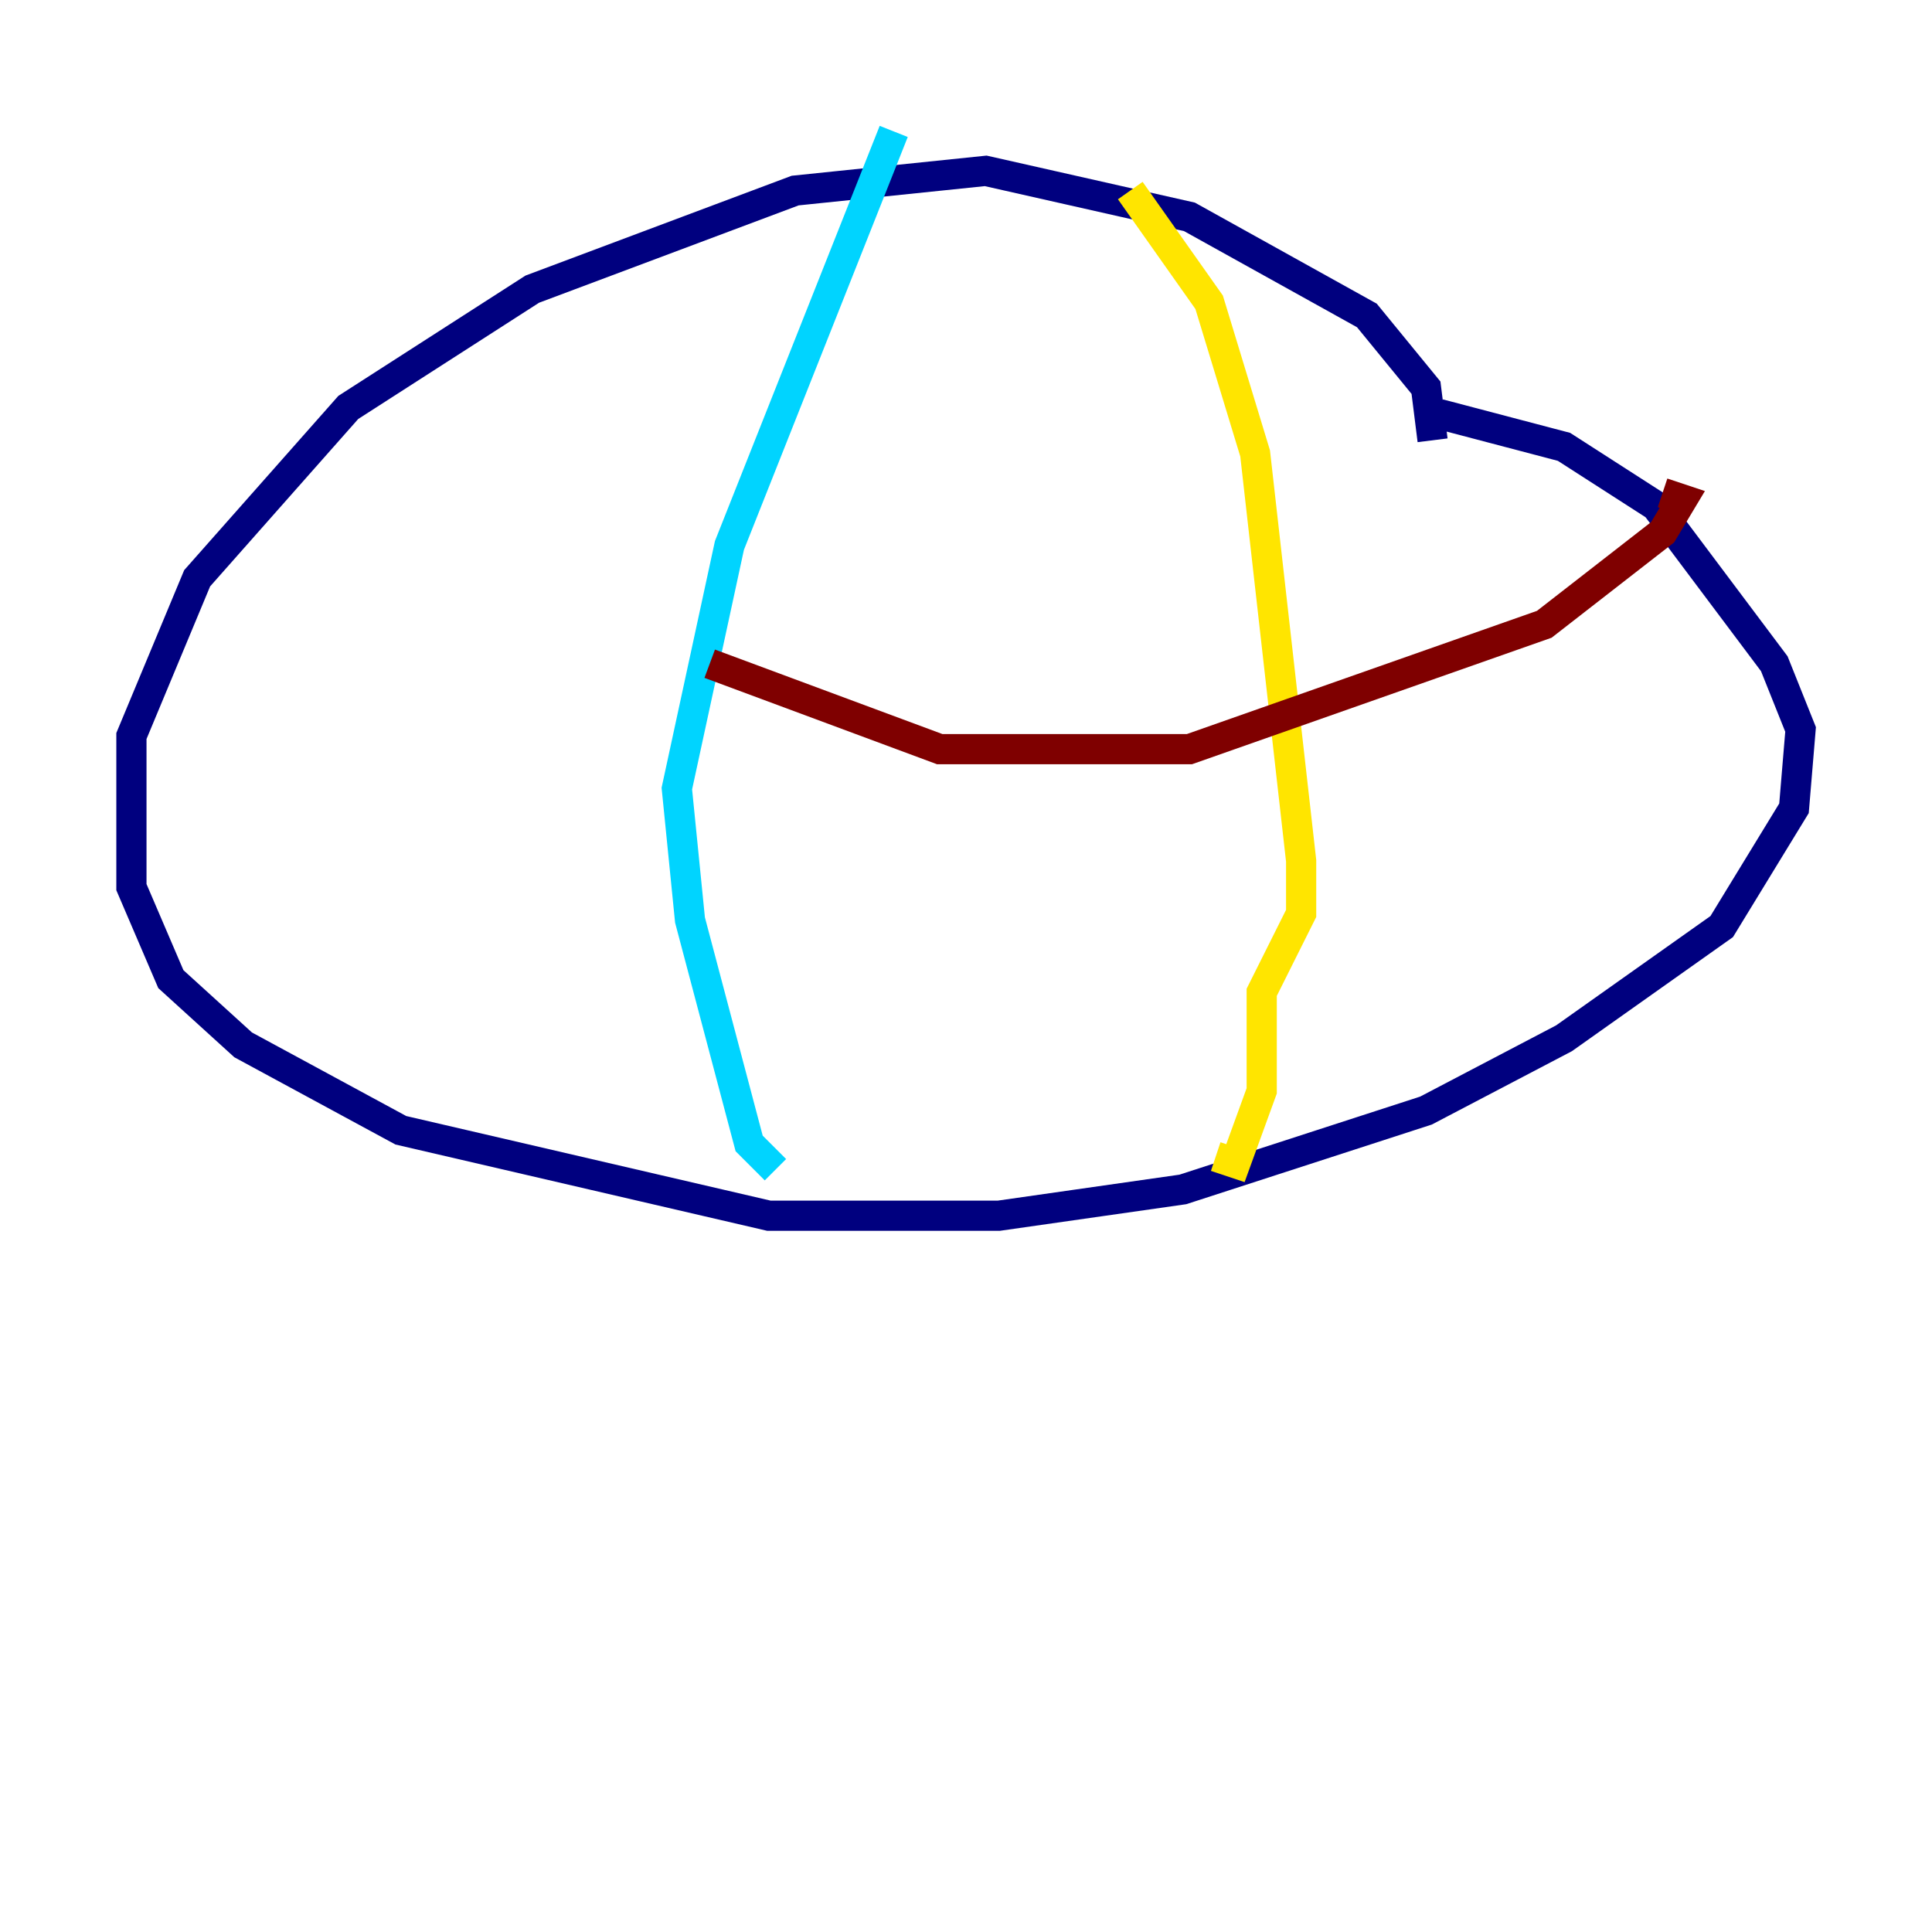 <?xml version="1.0" encoding="utf-8" ?>
<svg baseProfile="tiny" height="128" version="1.2" viewBox="0,0,128,128" width="128" xmlns="http://www.w3.org/2000/svg" xmlns:ev="http://www.w3.org/2001/xml-events" xmlns:xlink="http://www.w3.org/1999/xlink"><defs /><polyline fill="none" points="94.912,29.17 94.476,25.687 90.558,20.898 78.803,14.367 65.306,11.32 52.68,12.626 35.265,19.157 23.075,26.993 13.061,38.313 8.707,48.762 8.707,58.776 11.32,64.871 16.109,69.225 26.558,74.884 50.939,80.544 66.177,80.544 78.367,78.803 94.476,73.578 103.619,68.789 114.068,61.388 118.857,53.551 119.293,48.327 117.551,43.973 109.714,33.524 103.619,29.605 95.347,27.429" stroke="#00007f" stroke-width="2" /><polyline fill="none" points="59.211,8.707 48.327,36.136 44.843,52.245 45.714,60.952 49.633,75.755 51.374,77.497" stroke="#00d4ff" stroke-width="2" /><polyline fill="none" points="74.884,12.626 80.109,20.027 83.156,30.041 86.204,57.034 86.204,60.517 83.592,65.742 83.592,72.272 81.85,77.061 80.544,76.626" stroke="#ffe500" stroke-width="2" /><polyline fill="none" points="47.02,43.973 62.258,49.633 78.803,49.633 102.313,41.361 110.15,35.265 111.456,33.088 110.15,32.653" stroke="#7f0000" stroke-width="2" /></svg>
